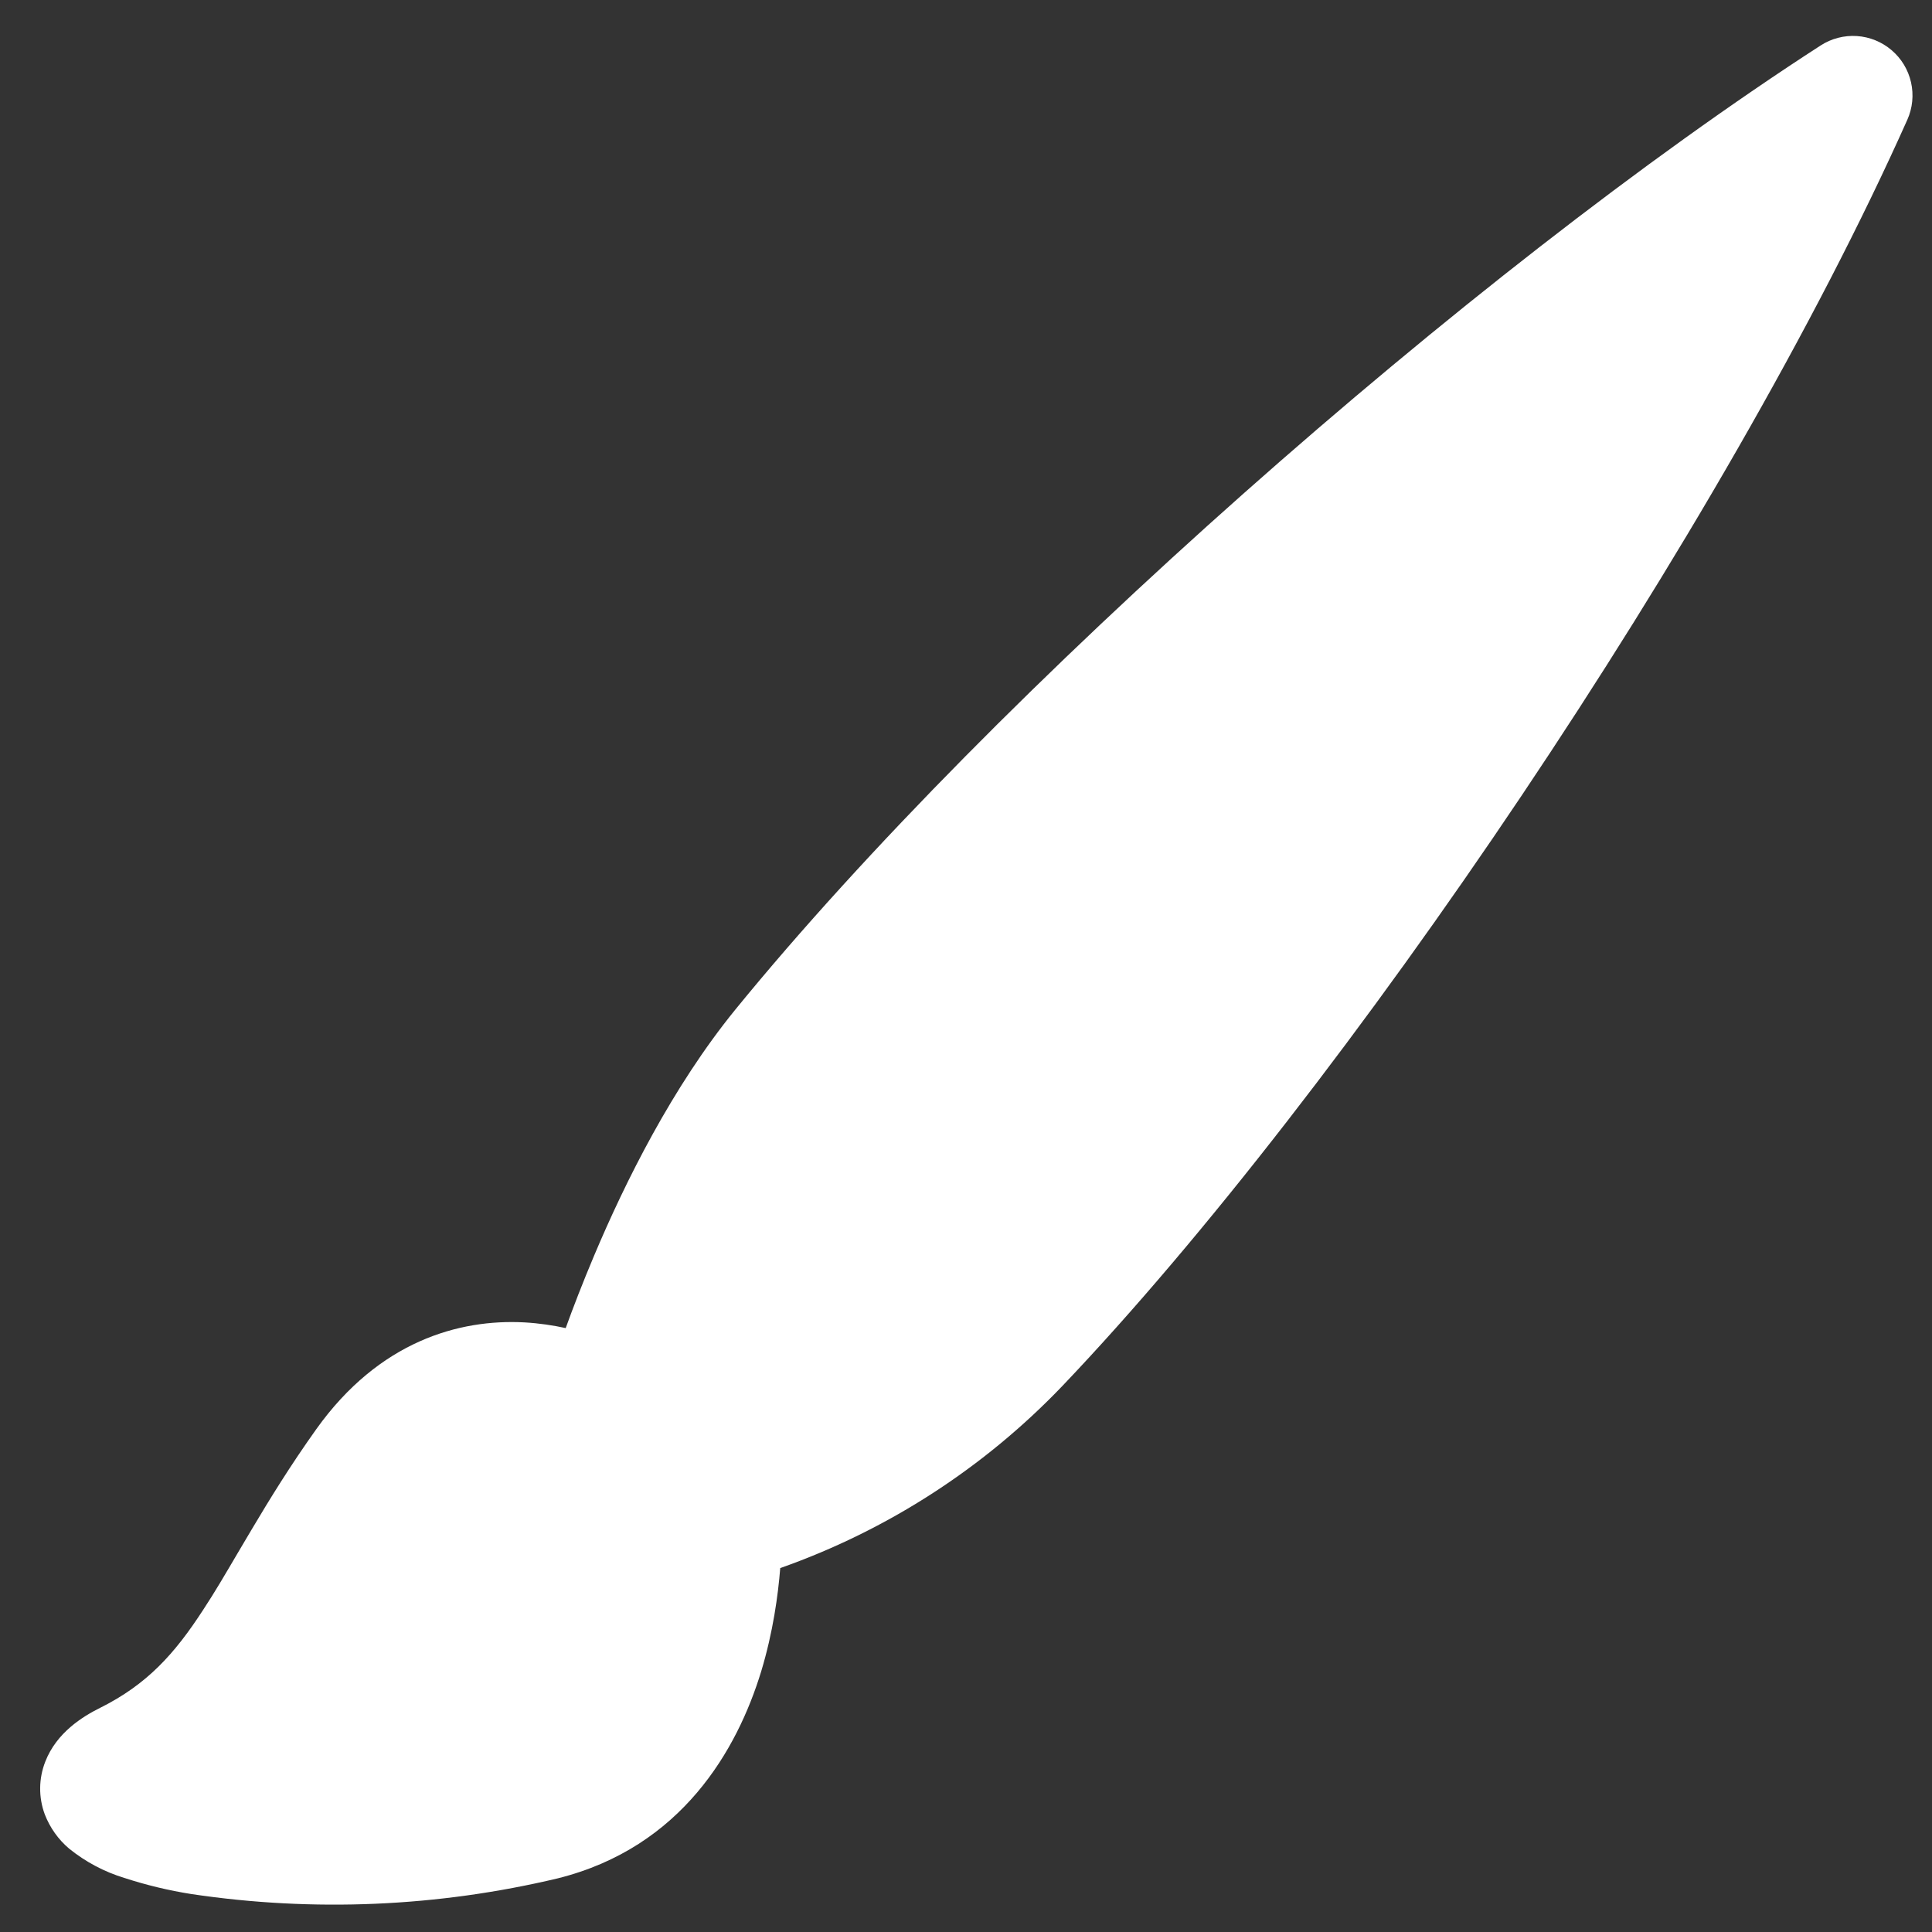 <svg width="41" height="41" viewBox="0 0 41 41" fill="none" xmlns="http://www.w3.org/2000/svg">
<rect x="0" y="0" width="41" height="41" fill="#333333" stroke="none"/>
<path d="M40.143 1.065C40.351 1.242 40.495 1.481 40.555 1.747C40.615 2.013 40.588 2.291 40.477 2.54C36.611 11.2 28.494 23.167 22.553 29.404C20.887 31.148 18.833 32.475 16.558 33.277C16.512 33.85 16.406 34.635 16.154 35.468C15.646 37.132 14.469 39.203 11.839 39.861C9.292 40.468 6.652 40.581 4.063 40.195C3.581 40.119 3.107 40.005 2.643 39.854C2.214 39.724 1.815 39.512 1.466 39.23C1.236 39.035 1.059 38.785 0.95 38.503C0.816 38.142 0.82 37.744 0.961 37.385C1.201 36.766 1.759 36.425 2.125 36.243C3.121 35.746 3.704 35.1 4.315 34.158C4.555 33.794 4.78 33.408 5.04 32.966L5.336 32.466C5.718 31.823 6.16 31.103 6.715 30.325C8.049 28.459 9.749 27.99 11.126 28.063C11.445 28.081 11.74 28.126 12.005 28.184C12.162 27.75 12.364 27.225 12.607 26.649C13.266 25.086 14.269 23.066 15.605 21.425C21.103 14.684 31.218 5.756 38.638 0.964C38.866 0.817 39.136 0.747 39.407 0.765C39.678 0.783 39.937 0.889 40.143 1.065Z" fill="white"/>
</svg>
